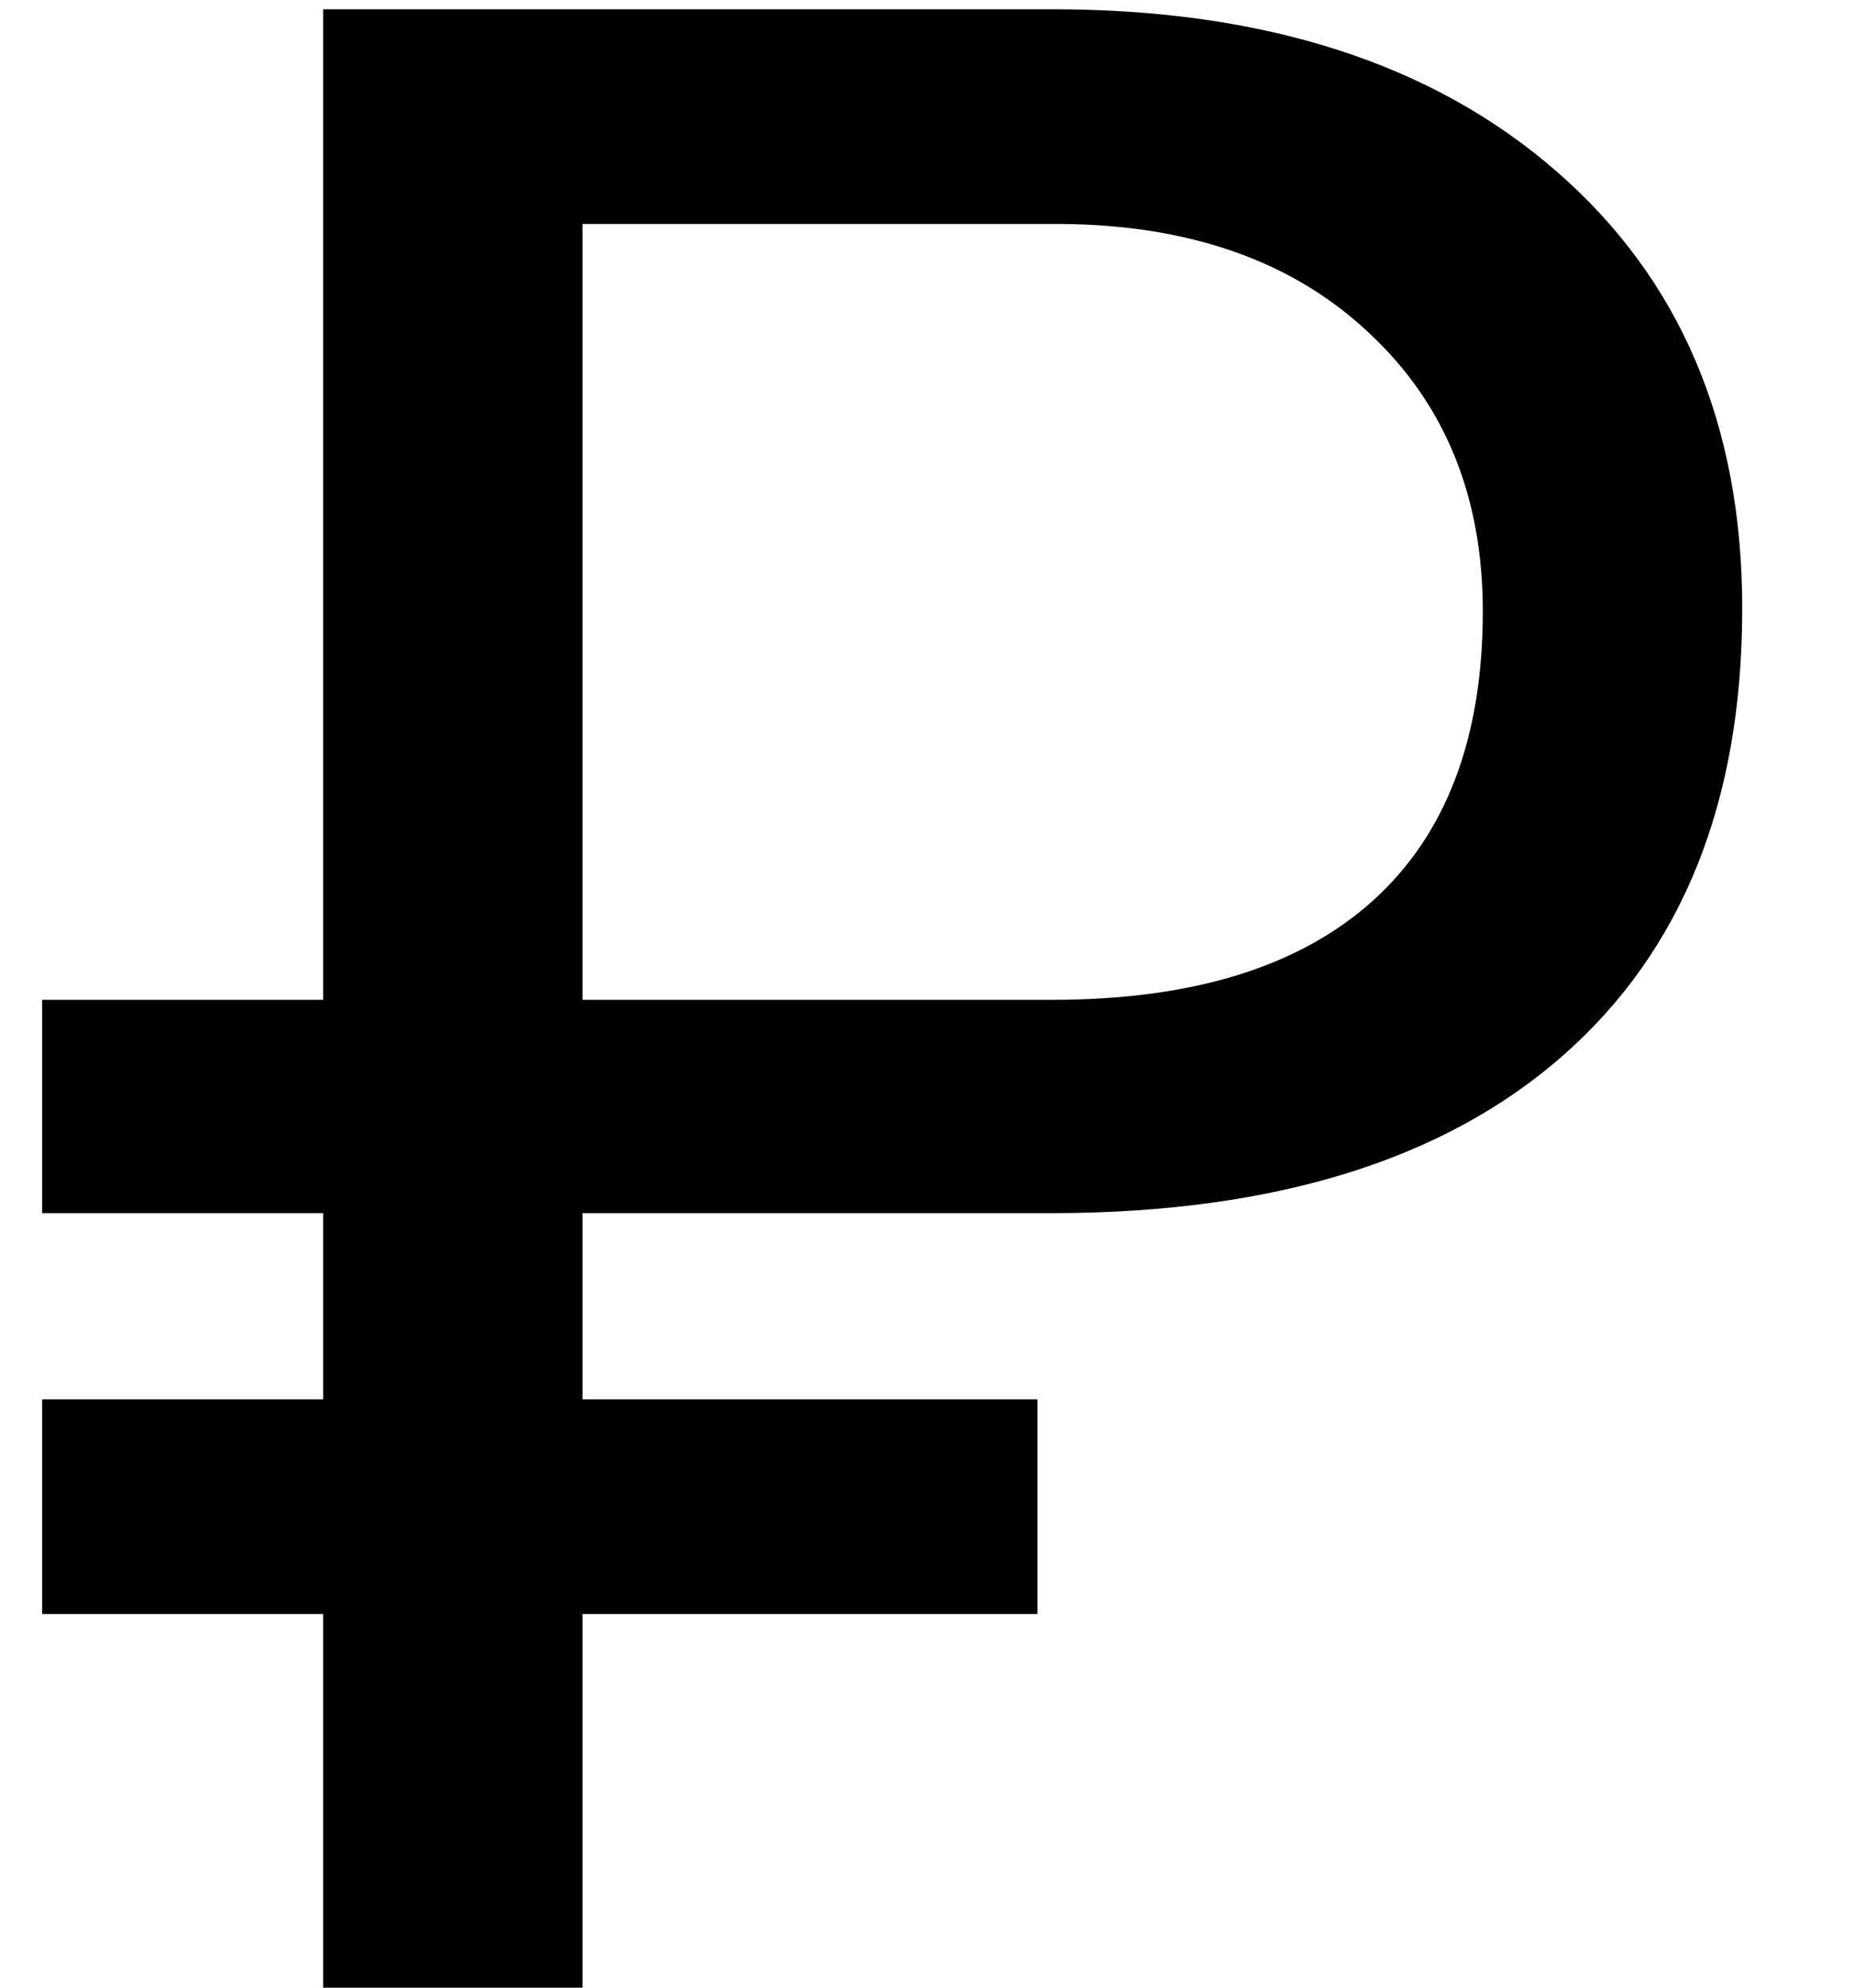 <svg width="14" height="15" viewBox="0 0 14 15" fill="none" xmlns="http://www.w3.org/2000/svg">
<path d="M7.834 12.18H4.399V15H2.44V12.18H0.318V10.56H2.44V9.155H0.318V7.545H2.44V0.07H7.947C9.546 0.07 10.815 0.477 11.751 1.291C12.688 2.104 13.156 3.205 13.156 4.592C13.156 6.048 12.705 7.173 11.802 7.966C10.907 8.752 9.632 9.148 7.978 9.155H4.399V10.56H7.834V12.18ZM4.399 7.545H7.947C9.006 7.545 9.813 7.296 10.367 6.797C10.92 6.298 11.197 5.57 11.197 4.613C11.197 3.745 10.91 3.044 10.336 2.511C9.762 1.971 8.986 1.697 8.008 1.69H4.399V7.545Z" fill="black"/>
</svg>
